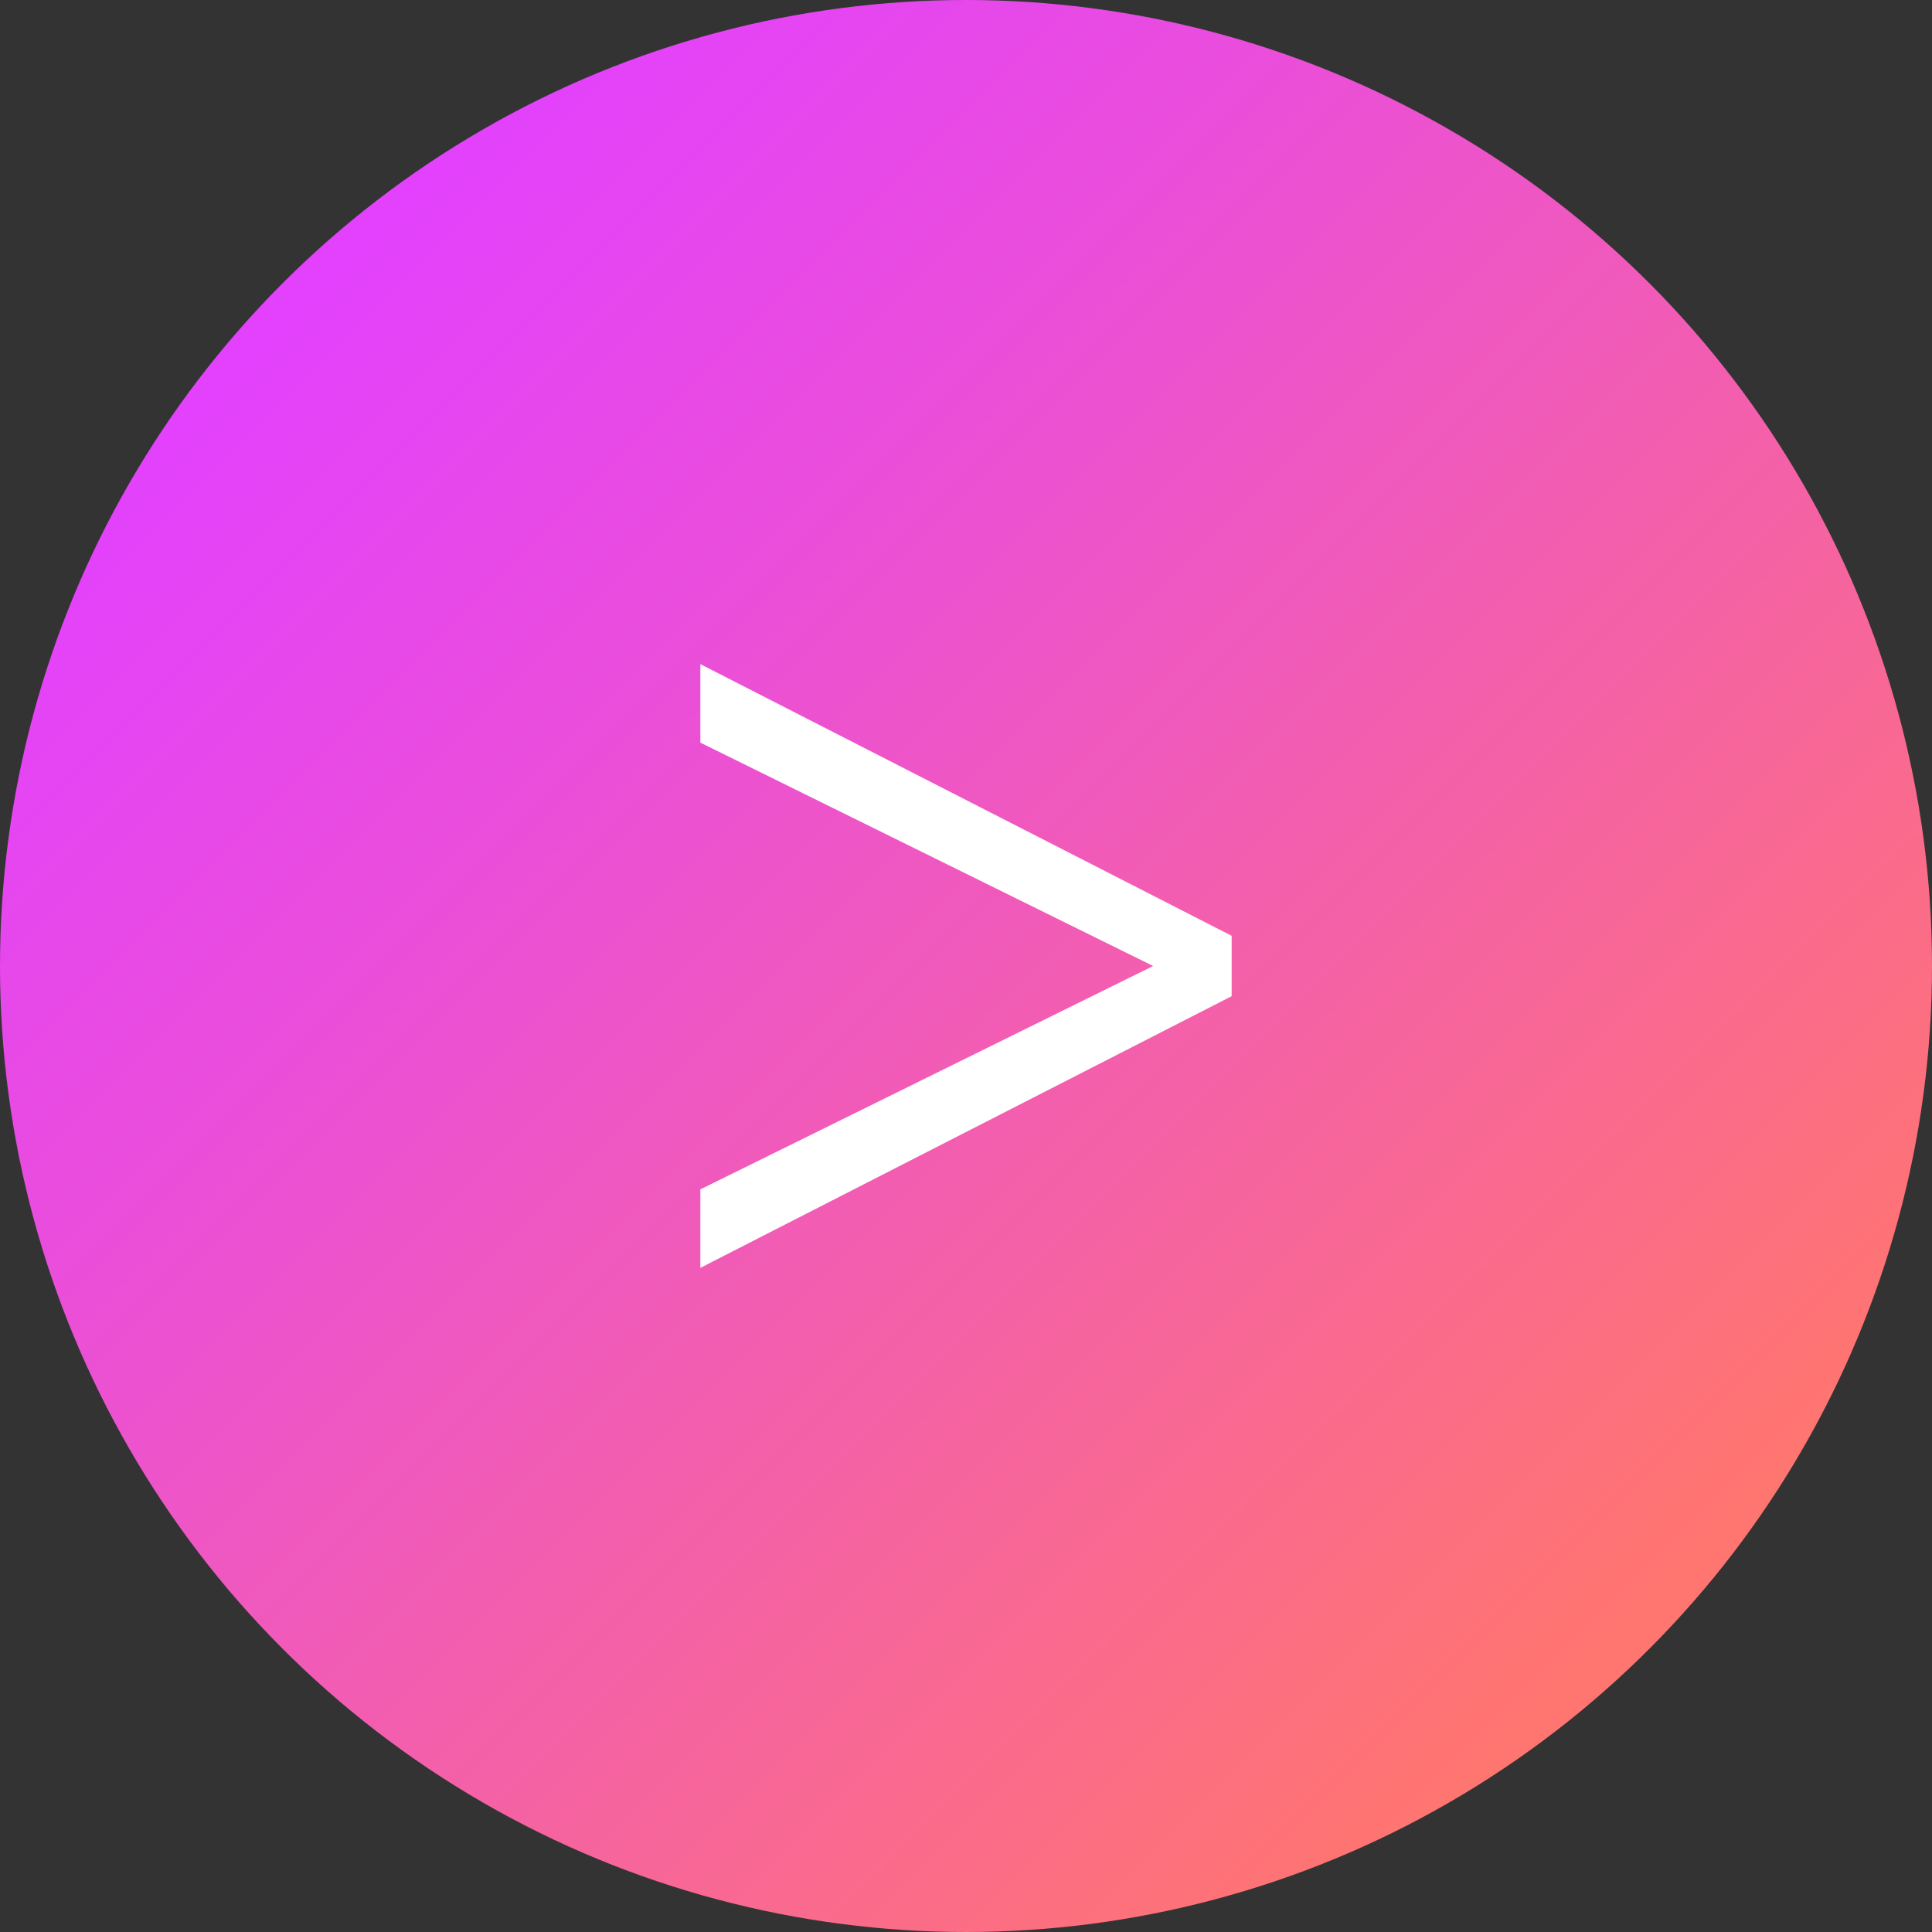 <?xml version="1.0" encoding="utf-8"?>
<!-- Generator: Adobe Illustrator 20.1.0, SVG Export Plug-In . SVG Version: 6.00 Build 0)  -->
<svg version="1.1" id="Слой_1" xmlns="http://www.w3.org/2000/svg" xmlns:xlink="http://www.w3.org/1999/xlink" x="0px" y="0px"
	 viewBox="0 0 32 32" style="enable-background:new 0 0 32 32;" xml:space="preserve">
<rect x="0" y="0" width="32" height="32" fill="#333333" stroke="none"/>
<style type="text/css">
	.st0{fill:#FFFFFF;}
	.st1{fill:url(#SVGID_1_);}
	.st2{clip-path:url(#SVGID_3_);fill:#E341FD;}
	.st3{clip-path:url(#SVGID_3_);fill:#E341FC;}
	.st4{clip-path:url(#SVGID_3_);fill:#E342FB;}
	.st5{clip-path:url(#SVGID_3_);fill:#E442FA;}
	.st6{clip-path:url(#SVGID_3_);fill:#E443F9;}
	.st7{clip-path:url(#SVGID_3_);fill:#E443F8;}
	.st8{clip-path:url(#SVGID_3_);fill:#E443F7;}
	.st9{clip-path:url(#SVGID_3_);fill:#E444F6;}
	.st10{clip-path:url(#SVGID_3_);fill:#E544F5;}
	.st11{clip-path:url(#SVGID_3_);fill:#E544F4;}
	.st12{clip-path:url(#SVGID_3_);fill:#E545F3;}
	.st13{clip-path:url(#SVGID_3_);fill:#E545F2;}
	.st14{clip-path:url(#SVGID_3_);fill:#E546F1;}
	.st15{clip-path:url(#SVGID_3_);fill:#E646F0;}
	.st16{clip-path:url(#SVGID_3_);fill:#E646EF;}
	.st17{clip-path:url(#SVGID_3_);fill:#E647EE;}
	.st18{clip-path:url(#SVGID_3_);fill:#E647ED;}
	.st19{clip-path:url(#SVGID_3_);fill:#E748EC;}
	.st20{clip-path:url(#SVGID_3_);fill:#E748EA;}
	.st21{clip-path:url(#SVGID_3_);fill:#E748E9;}
	.st22{clip-path:url(#SVGID_3_);fill:#E749E8;}
	.st23{clip-path:url(#SVGID_3_);fill:#E749E7;}
	.st24{clip-path:url(#SVGID_3_);fill:#E849E6;}
	.st25{clip-path:url(#SVGID_3_);fill:#E84AE5;}
	.st26{clip-path:url(#SVGID_3_);fill:#E84AE4;}
	.st27{clip-path:url(#SVGID_3_);fill:#E84BE3;}
	.st28{clip-path:url(#SVGID_3_);fill:#E84BE2;}
	.st29{clip-path:url(#SVGID_3_);fill:#E94BE1;}
	.st30{clip-path:url(#SVGID_3_);fill:#E94CE0;}
	.st31{clip-path:url(#SVGID_3_);fill:#E94CDF;}
	.st32{clip-path:url(#SVGID_3_);fill:#E94CDE;}
	.st33{clip-path:url(#SVGID_3_);fill:#E94DDD;}
	.st34{clip-path:url(#SVGID_3_);fill:#EA4DDC;}
	.st35{clip-path:url(#SVGID_3_);fill:#EA4EDB;}
	.st36{clip-path:url(#SVGID_3_);fill:#EA4EDA;}
	.st37{clip-path:url(#SVGID_3_);fill:#EA4ED9;}
	.st38{clip-path:url(#SVGID_3_);fill:#EA4FD8;}
	.st39{clip-path:url(#SVGID_3_);fill:#EB4FD7;}
	.st40{clip-path:url(#SVGID_3_);fill:#EB4FD6;}
	.st41{clip-path:url(#SVGID_3_);fill:#EB50D5;}
	.st42{clip-path:url(#SVGID_3_);fill:#EB50D4;}
	.st43{clip-path:url(#SVGID_3_);fill:#EB51D3;}
	.st44{clip-path:url(#SVGID_3_);fill:#EC51D2;}
	.st45{clip-path:url(#SVGID_3_);fill:#EC51D1;}
	.st46{clip-path:url(#SVGID_3_);fill:#EC52D0;}
	.st47{clip-path:url(#SVGID_3_);fill:#EC52CF;}
	.st48{clip-path:url(#SVGID_3_);fill:#EC52CE;}
	.st49{clip-path:url(#SVGID_3_);fill:#ED53CD;}
	.st50{clip-path:url(#SVGID_3_);fill:#ED53CC;}
	.st51{clip-path:url(#SVGID_3_);fill:#ED54CB;}
	.st52{clip-path:url(#SVGID_3_);fill:#ED54CA;}
	.st53{clip-path:url(#SVGID_3_);fill:#ED54C9;}
	.st54{clip-path:url(#SVGID_3_);fill:#EE55C8;}
	.st55{clip-path:url(#SVGID_3_);fill:#EE55C7;}
	.st56{clip-path:url(#SVGID_3_);fill:#EE55C6;}
	.st57{clip-path:url(#SVGID_3_);fill:#EE56C5;}
	.st58{clip-path:url(#SVGID_3_);fill:#EE56C4;}
	.st59{clip-path:url(#SVGID_3_);fill:#EF57C3;}
	.st60{clip-path:url(#SVGID_3_);fill:#EF57C2;}
	.st61{clip-path:url(#SVGID_3_);fill:#EF57C1;}
	.st62{clip-path:url(#SVGID_3_);fill:#EF58C0;}
	.st63{clip-path:url(#SVGID_3_);fill:#EF58BF;}
	.st64{clip-path:url(#SVGID_3_);fill:#F058BE;}
	.st65{clip-path:url(#SVGID_3_);fill:#F059BD;}
	.st66{clip-path:url(#SVGID_3_);fill:#F059BC;}
	.st67{clip-path:url(#SVGID_3_);fill:#F059BB;}
	.st68{clip-path:url(#SVGID_3_);fill:#F05ABA;}
	.st69{clip-path:url(#SVGID_3_);fill:#F15AB9;}
	.st70{clip-path:url(#SVGID_3_);fill:#F15BB8;}
	.st71{clip-path:url(#SVGID_3_);fill:#F15BB7;}
	.st72{clip-path:url(#SVGID_3_);fill:#F15BB6;}
	.st73{clip-path:url(#SVGID_3_);fill:#F15CB5;}
	.st74{clip-path:url(#SVGID_3_);fill:#F25CB4;}
	.st75{clip-path:url(#SVGID_3_);fill:#F25CB3;}
	.st76{clip-path:url(#SVGID_3_);fill:#F25DB2;}
	.st77{clip-path:url(#SVGID_3_);fill:#F25DB1;}
	.st78{clip-path:url(#SVGID_3_);fill:#F25EB0;}
	.st79{clip-path:url(#SVGID_3_);fill:#F35EAF;}
	.st80{clip-path:url(#SVGID_3_);fill:#F35EAE;}
	.st81{clip-path:url(#SVGID_3_);fill:#F35FAC;}
	.st82{clip-path:url(#SVGID_3_);fill:#F35FAB;}
	.st83{clip-path:url(#SVGID_3_);fill:#F45FAA;}
	.st84{clip-path:url(#SVGID_3_);fill:#F460A9;}
	.st85{clip-path:url(#SVGID_3_);fill:#F460A8;}
	.st86{clip-path:url(#SVGID_3_);fill:#F461A7;}
	.st87{clip-path:url(#SVGID_3_);fill:#F461A6;}
	.st88{clip-path:url(#SVGID_3_);fill:#F561A5;}
	.st89{clip-path:url(#SVGID_3_);fill:#F562A4;}
	.st90{clip-path:url(#SVGID_3_);fill:#F562A3;}
	.st91{clip-path:url(#SVGID_3_);fill:#F562A2;}
	.st92{clip-path:url(#SVGID_3_);fill:#F563A1;}
	.st93{clip-path:url(#SVGID_3_);fill:#F663A0;}
	.st94{clip-path:url(#SVGID_3_);fill:#F6649F;}
	.st95{clip-path:url(#SVGID_3_);fill:#F6649E;}
	.st96{clip-path:url(#SVGID_3_);fill:#F6649D;}
	.st97{clip-path:url(#SVGID_3_);fill:#F6659C;}
	.st98{clip-path:url(#SVGID_3_);fill:#F7659B;}
	.st99{clip-path:url(#SVGID_3_);fill:#F7659A;}
	.st100{clip-path:url(#SVGID_3_);fill:#F76699;}
	.st101{clip-path:url(#SVGID_3_);fill:#F76698;}
	.st102{clip-path:url(#SVGID_3_);fill:#F76697;}
	.st103{clip-path:url(#SVGID_3_);fill:#F86796;}
	.st104{clip-path:url(#SVGID_3_);fill:#F86795;}
	.st105{clip-path:url(#SVGID_3_);fill:#F86894;}
	.st106{clip-path:url(#SVGID_3_);fill:#F86893;}
	.st107{clip-path:url(#SVGID_3_);fill:#F86892;}
	.st108{clip-path:url(#SVGID_3_);fill:#F96991;}
	.st109{clip-path:url(#SVGID_3_);fill:#F96990;}
	.st110{clip-path:url(#SVGID_3_);fill:#F9698F;}
	.st111{clip-path:url(#SVGID_3_);fill:#F96A8E;}
	.st112{clip-path:url(#SVGID_3_);fill:#F96A8D;}
	.st113{clip-path:url(#SVGID_3_);fill:#FA6B8C;}
	.st114{clip-path:url(#SVGID_3_);fill:#FA6B8B;}
	.st115{clip-path:url(#SVGID_3_);fill:#FA6B8A;}
	.st116{clip-path:url(#SVGID_3_);fill:#FA6C89;}
	.st117{clip-path:url(#SVGID_3_);fill:#FA6C88;}
	.st118{clip-path:url(#SVGID_3_);fill:#FB6C87;}
	.st119{clip-path:url(#SVGID_3_);fill:#FB6D86;}
	.st120{clip-path:url(#SVGID_3_);fill:#FB6D85;}
	.st121{clip-path:url(#SVGID_3_);fill:#FB6E84;}
	.st122{clip-path:url(#SVGID_3_);fill:#FB6E83;}
	.st123{clip-path:url(#SVGID_3_);fill:#FC6E82;}
	.st124{clip-path:url(#SVGID_3_);fill:#FC6F81;}
	.st125{clip-path:url(#SVGID_3_);fill:#FC6F80;}
	.st126{clip-path:url(#SVGID_3_);fill:#FC6F7F;}
	.st127{clip-path:url(#SVGID_3_);fill:#FC707E;}
	.st128{clip-path:url(#SVGID_3_);fill:#FD707D;}
	.st129{clip-path:url(#SVGID_3_);fill:#FD717C;}
	.st130{clip-path:url(#SVGID_3_);fill:#FD717B;}
	.st131{clip-path:url(#SVGID_3_);fill:#FD717A;}
	.st132{clip-path:url(#SVGID_3_);fill:#FD7279;}
	.st133{clip-path:url(#SVGID_3_);fill:#FE7277;}
	.st134{clip-path:url(#SVGID_3_);fill:#FE7376;}
	.st135{clip-path:url(#SVGID_3_);fill:#FE7375;}
	.st136{clip-path:url(#SVGID_3_);fill:#FE7374;}
	.st137{clip-path:url(#SVGID_3_);fill:#FE7473;}
	.st138{clip-path:url(#SVGID_3_);fill:#FF7472;}
	.st139{clip-path:url(#SVGID_3_);fill:#FF7571;}
	.st140{clip-path:url(#SVGID_3_);fill:#FF7570;}
	.st141{fill:url(#SVGID_4_);}
	.st142{fill:url(#SVGID_5_);}
	.st143{fill:url(#SVGID_6_);}
	.st144{fill:url(#SVGID_7_);}
</style>
<linearGradient id="SVGID_1_" gradientUnits="userSpaceOnUse" x1="4.686" y1="4.686" x2="27.404" y2="27.404">
	<stop  offset="1.176471e-02" style="stop-color:#E341FD"/>
	<stop  offset="0.28" style="stop-color:#EA4EDA"/>
	<stop  offset="0.873" style="stop-color:#FC6F80"/>
	<stop  offset="0.975" style="stop-color:#FF7570"/>
</linearGradient>
<circle class="st1" cx="16" cy="16" r="16"/>
<g>
	<path class="st0" d="M20.4,16.5l-8.8,4.5v-1.3l7.5-3.7v0l-7.5-3.7v-1.3l8.8,4.5V16.5z"/>
</g>
</svg>
